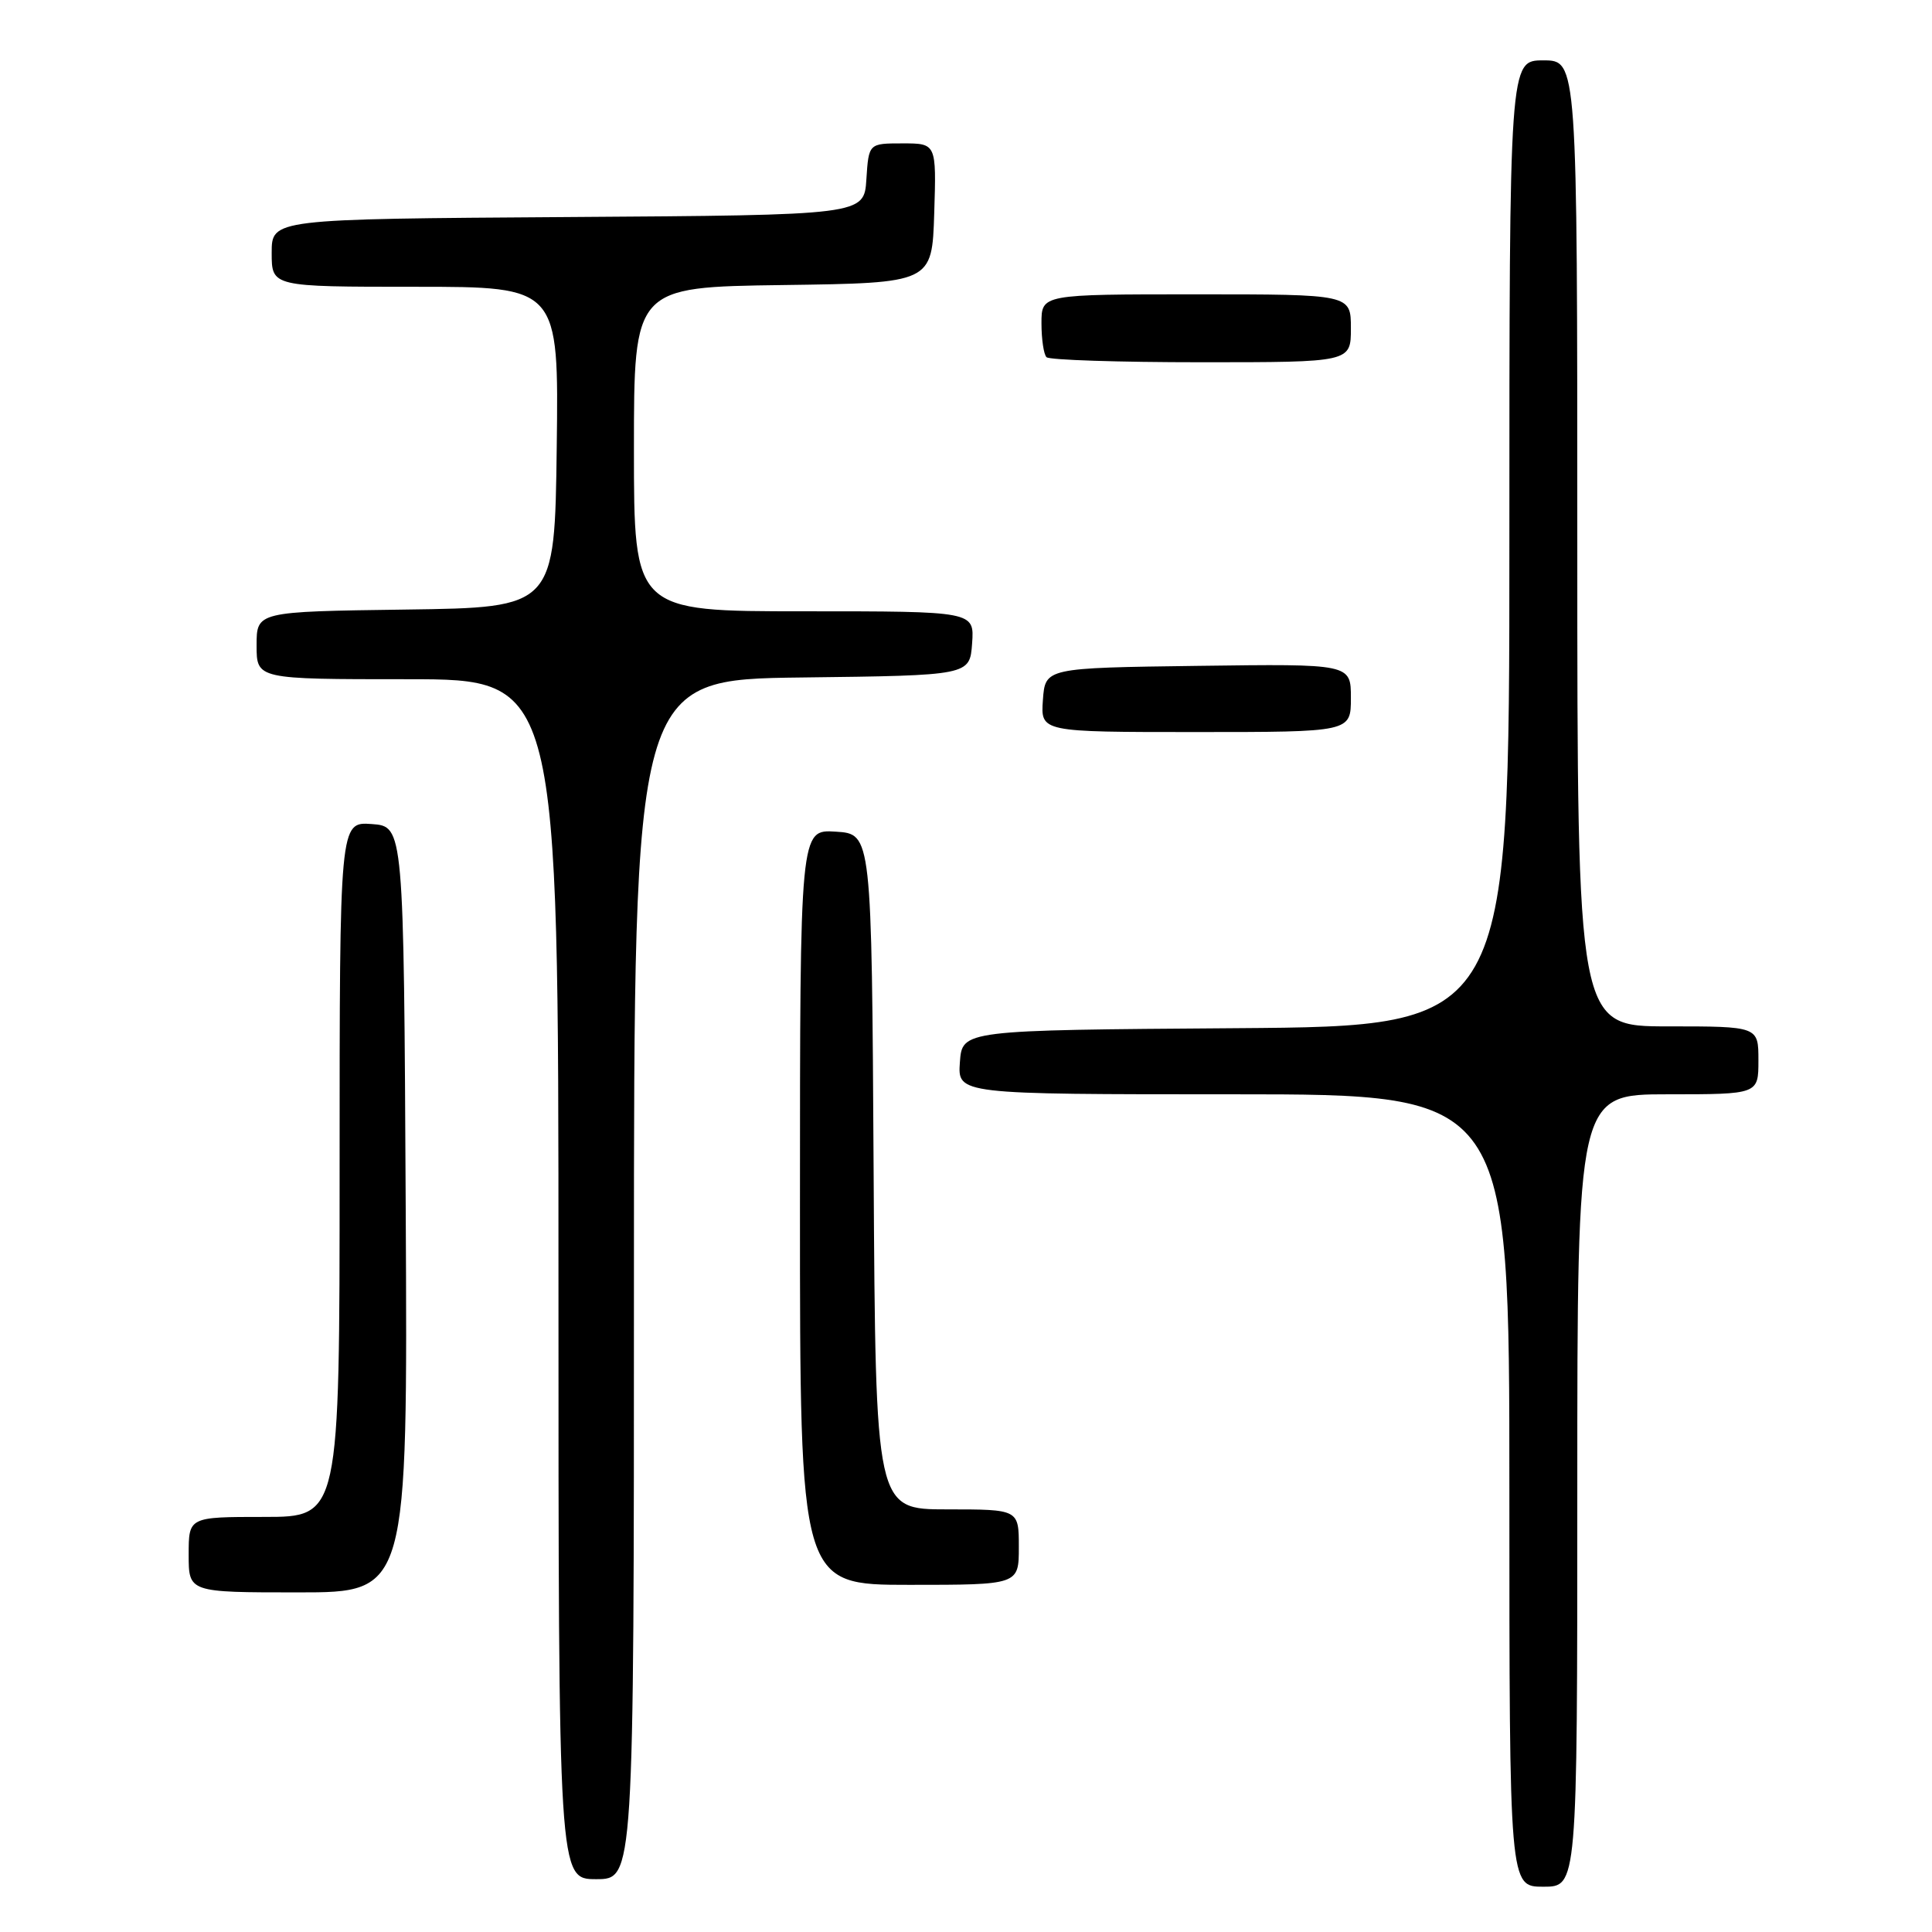 <?xml version="1.0" encoding="UTF-8" standalone="no"?>
<!DOCTYPE svg PUBLIC "-//W3C//DTD SVG 1.1//EN" "http://www.w3.org/Graphics/SVG/1.1/DTD/svg11.dtd" >
<svg xmlns="http://www.w3.org/2000/svg" xmlns:xlink="http://www.w3.org/1999/xlink" version="1.1" viewBox="0 0 256 256">
 <g >
 <path fill="currentColor"
d=" M 209.00 197.50 C 209.00 145.00 209.00 145.00 221.00 145.00 C 233.00 145.00 233.00 145.00 233.00 140.50 C 233.00 136.00 233.00 136.00 221.00 136.00 C 209.00 136.00 209.00 136.00 209.00 72.00 C 209.00 8.00 209.00 8.00 204.50 8.00 C 200.00 8.00 200.00 8.00 200.00 71.99 C 200.00 135.98 200.00 135.98 163.75 136.24 C 127.50 136.50 127.50 136.50 127.19 140.75 C 126.89 145.00 126.89 145.00 163.44 145.00 C 200.00 145.00 200.00 145.00 200.00 197.50 C 200.00 250.00 200.00 250.00 204.50 250.00 C 209.00 250.00 209.00 250.00 209.00 197.50 Z  M 84.00 169.52 C 84.00 90.04 84.00 90.04 106.25 89.77 C 128.50 89.50 128.50 89.50 128.81 85.25 C 129.11 81.00 129.11 81.00 106.56 81.00 C 84.00 81.00 84.00 81.00 84.00 59.52 C 84.00 38.04 84.00 38.04 103.75 37.77 C 123.50 37.50 123.50 37.50 123.79 28.25 C 124.08 19.00 124.08 19.00 119.59 19.00 C 115.11 19.00 115.11 19.00 114.80 23.75 C 114.50 28.50 114.50 28.50 75.25 28.76 C 36.00 29.02 36.00 29.02 36.00 33.51 C 36.00 38.00 36.00 38.00 55.02 38.00 C 74.04 38.00 74.04 38.00 73.77 59.25 C 73.50 80.50 73.50 80.50 53.75 80.77 C 34.00 81.04 34.00 81.04 34.00 85.52 C 34.00 90.00 34.00 90.00 54.00 90.00 C 74.00 90.00 74.00 90.00 74.00 169.50 C 74.00 249.00 74.00 249.00 79.00 249.00 C 84.00 249.00 84.00 249.00 84.00 169.52 Z  M 53.76 160.25 C 53.50 109.50 53.50 109.50 49.25 109.19 C 45.00 108.89 45.00 108.89 45.00 154.94 C 45.00 201.00 45.00 201.00 35.00 201.00 C 25.00 201.00 25.00 201.00 25.00 206.00 C 25.00 211.00 25.00 211.00 39.51 211.00 C 54.02 211.00 54.02 211.00 53.76 160.25 Z  M 135.00 205.00 C 135.00 200.00 135.00 200.00 125.51 200.00 C 116.02 200.00 116.02 200.00 115.76 155.25 C 115.50 110.50 115.50 110.50 110.75 110.20 C 106.00 109.89 106.00 109.89 106.00 159.95 C 106.00 210.00 106.00 210.00 120.50 210.00 C 135.00 210.00 135.00 210.00 135.00 205.00 Z  M 179.00 92.48 C 179.00 87.96 179.00 87.96 158.75 88.23 C 138.50 88.50 138.50 88.50 138.19 92.75 C 137.89 97.00 137.89 97.00 158.44 97.00 C 179.00 97.00 179.00 97.00 179.00 92.48 Z  M 179.00 43.50 C 179.00 39.00 179.00 39.00 158.50 39.00 C 138.00 39.00 138.00 39.00 138.00 42.83 C 138.00 44.94 138.30 46.97 138.67 47.33 C 139.03 47.70 148.26 48.00 159.17 48.00 C 179.00 48.00 179.00 48.00 179.00 43.50 Z "/>
</g>
</svg>